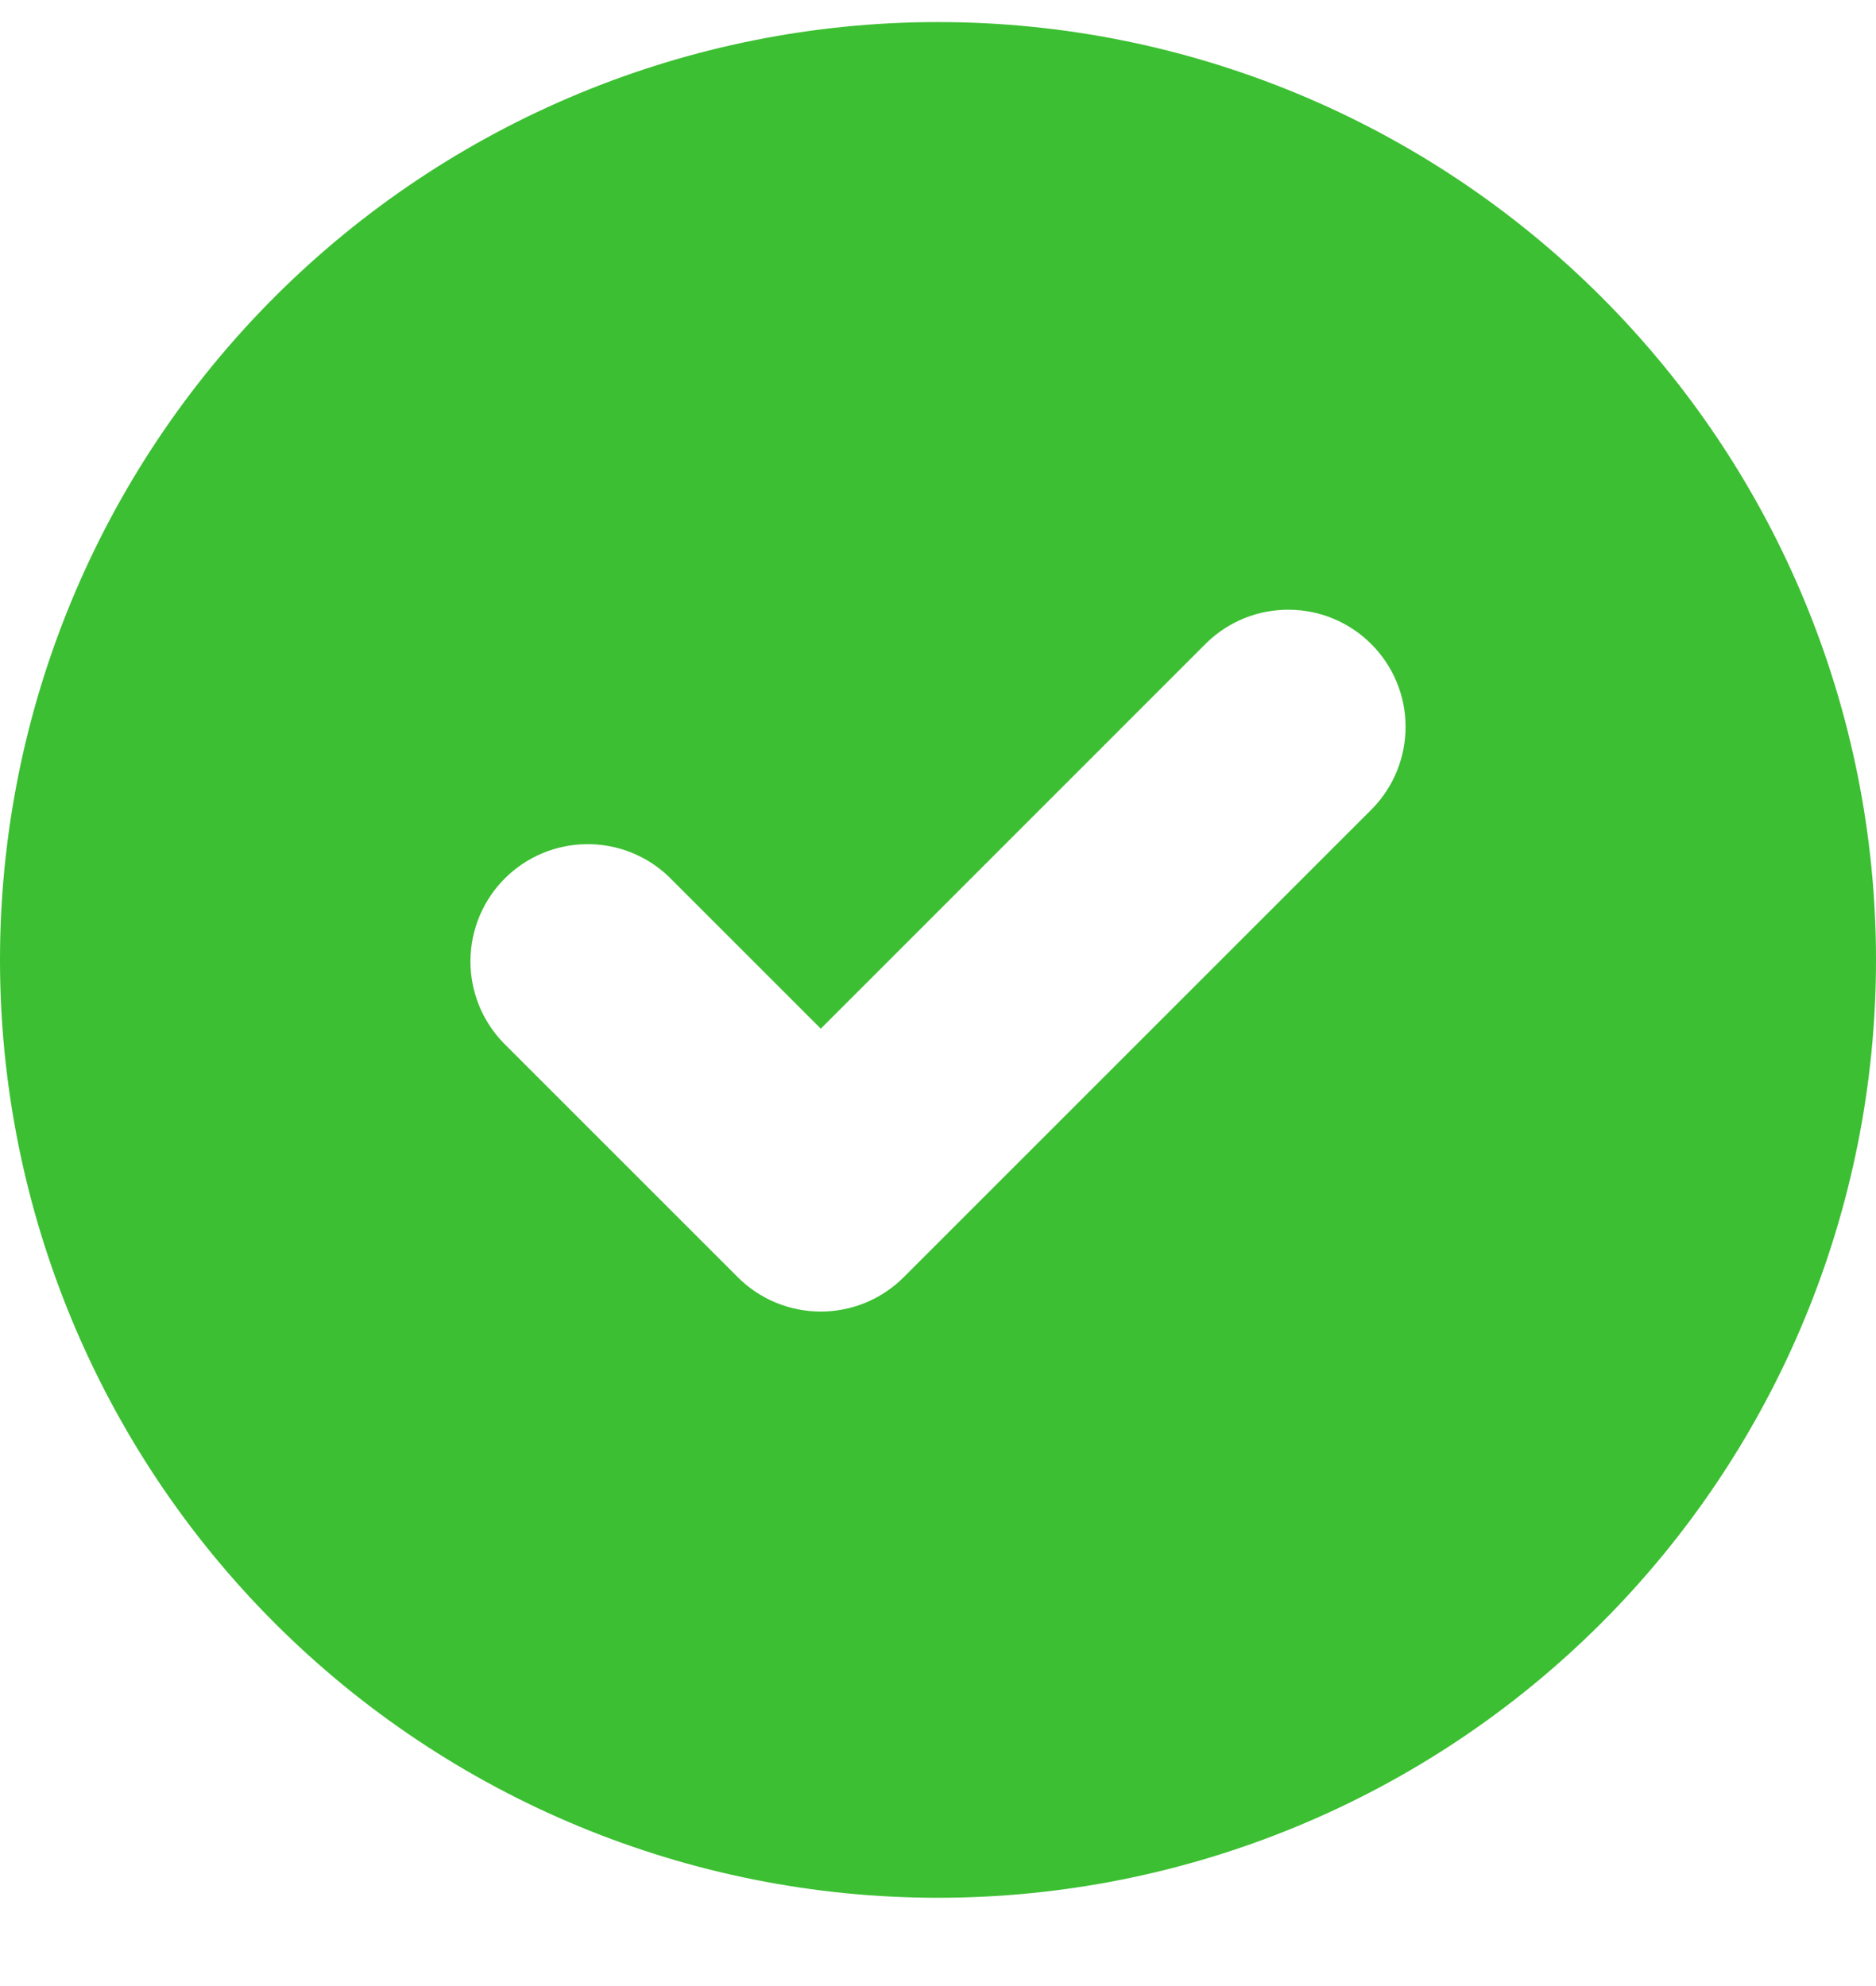 <svg width="17" height="18" viewBox="0 0 17 18" fill="none" xmlns="http://www.w3.org/2000/svg">
<path fill-rule="evenodd" clip-rule="evenodd" d="M8.5 17.2C10.754 17.2 12.916 16.305 14.51 14.711C16.105 13.117 17 10.954 17 8.7C17 6.446 16.105 4.284 14.51 2.69C12.916 1.096 10.754 0.2 8.5 0.2C6.246 0.2 4.084 1.096 2.49 2.69C0.896 4.284 0 6.446 0 8.7C0 10.954 0.896 13.117 2.49 14.711C4.084 16.305 6.246 17.2 8.5 17.2ZM12.439 7.326C12.632 7.126 12.739 6.858 12.737 6.579C12.735 6.3 12.623 6.034 12.426 5.837C12.229 5.64 11.962 5.528 11.684 5.526C11.405 5.523 11.137 5.63 10.936 5.824L7.438 9.323L6.064 7.949C5.863 7.755 5.595 7.648 5.316 7.651C5.038 7.653 4.771 7.765 4.574 7.962C4.377 8.159 4.266 8.425 4.263 8.704C4.261 8.983 4.368 9.251 4.561 9.451L6.686 11.576C6.886 11.776 7.156 11.887 7.438 11.887C7.719 11.887 7.989 11.776 8.189 11.576L12.439 7.326Z" fill="#3CBF32"/>
</svg>
